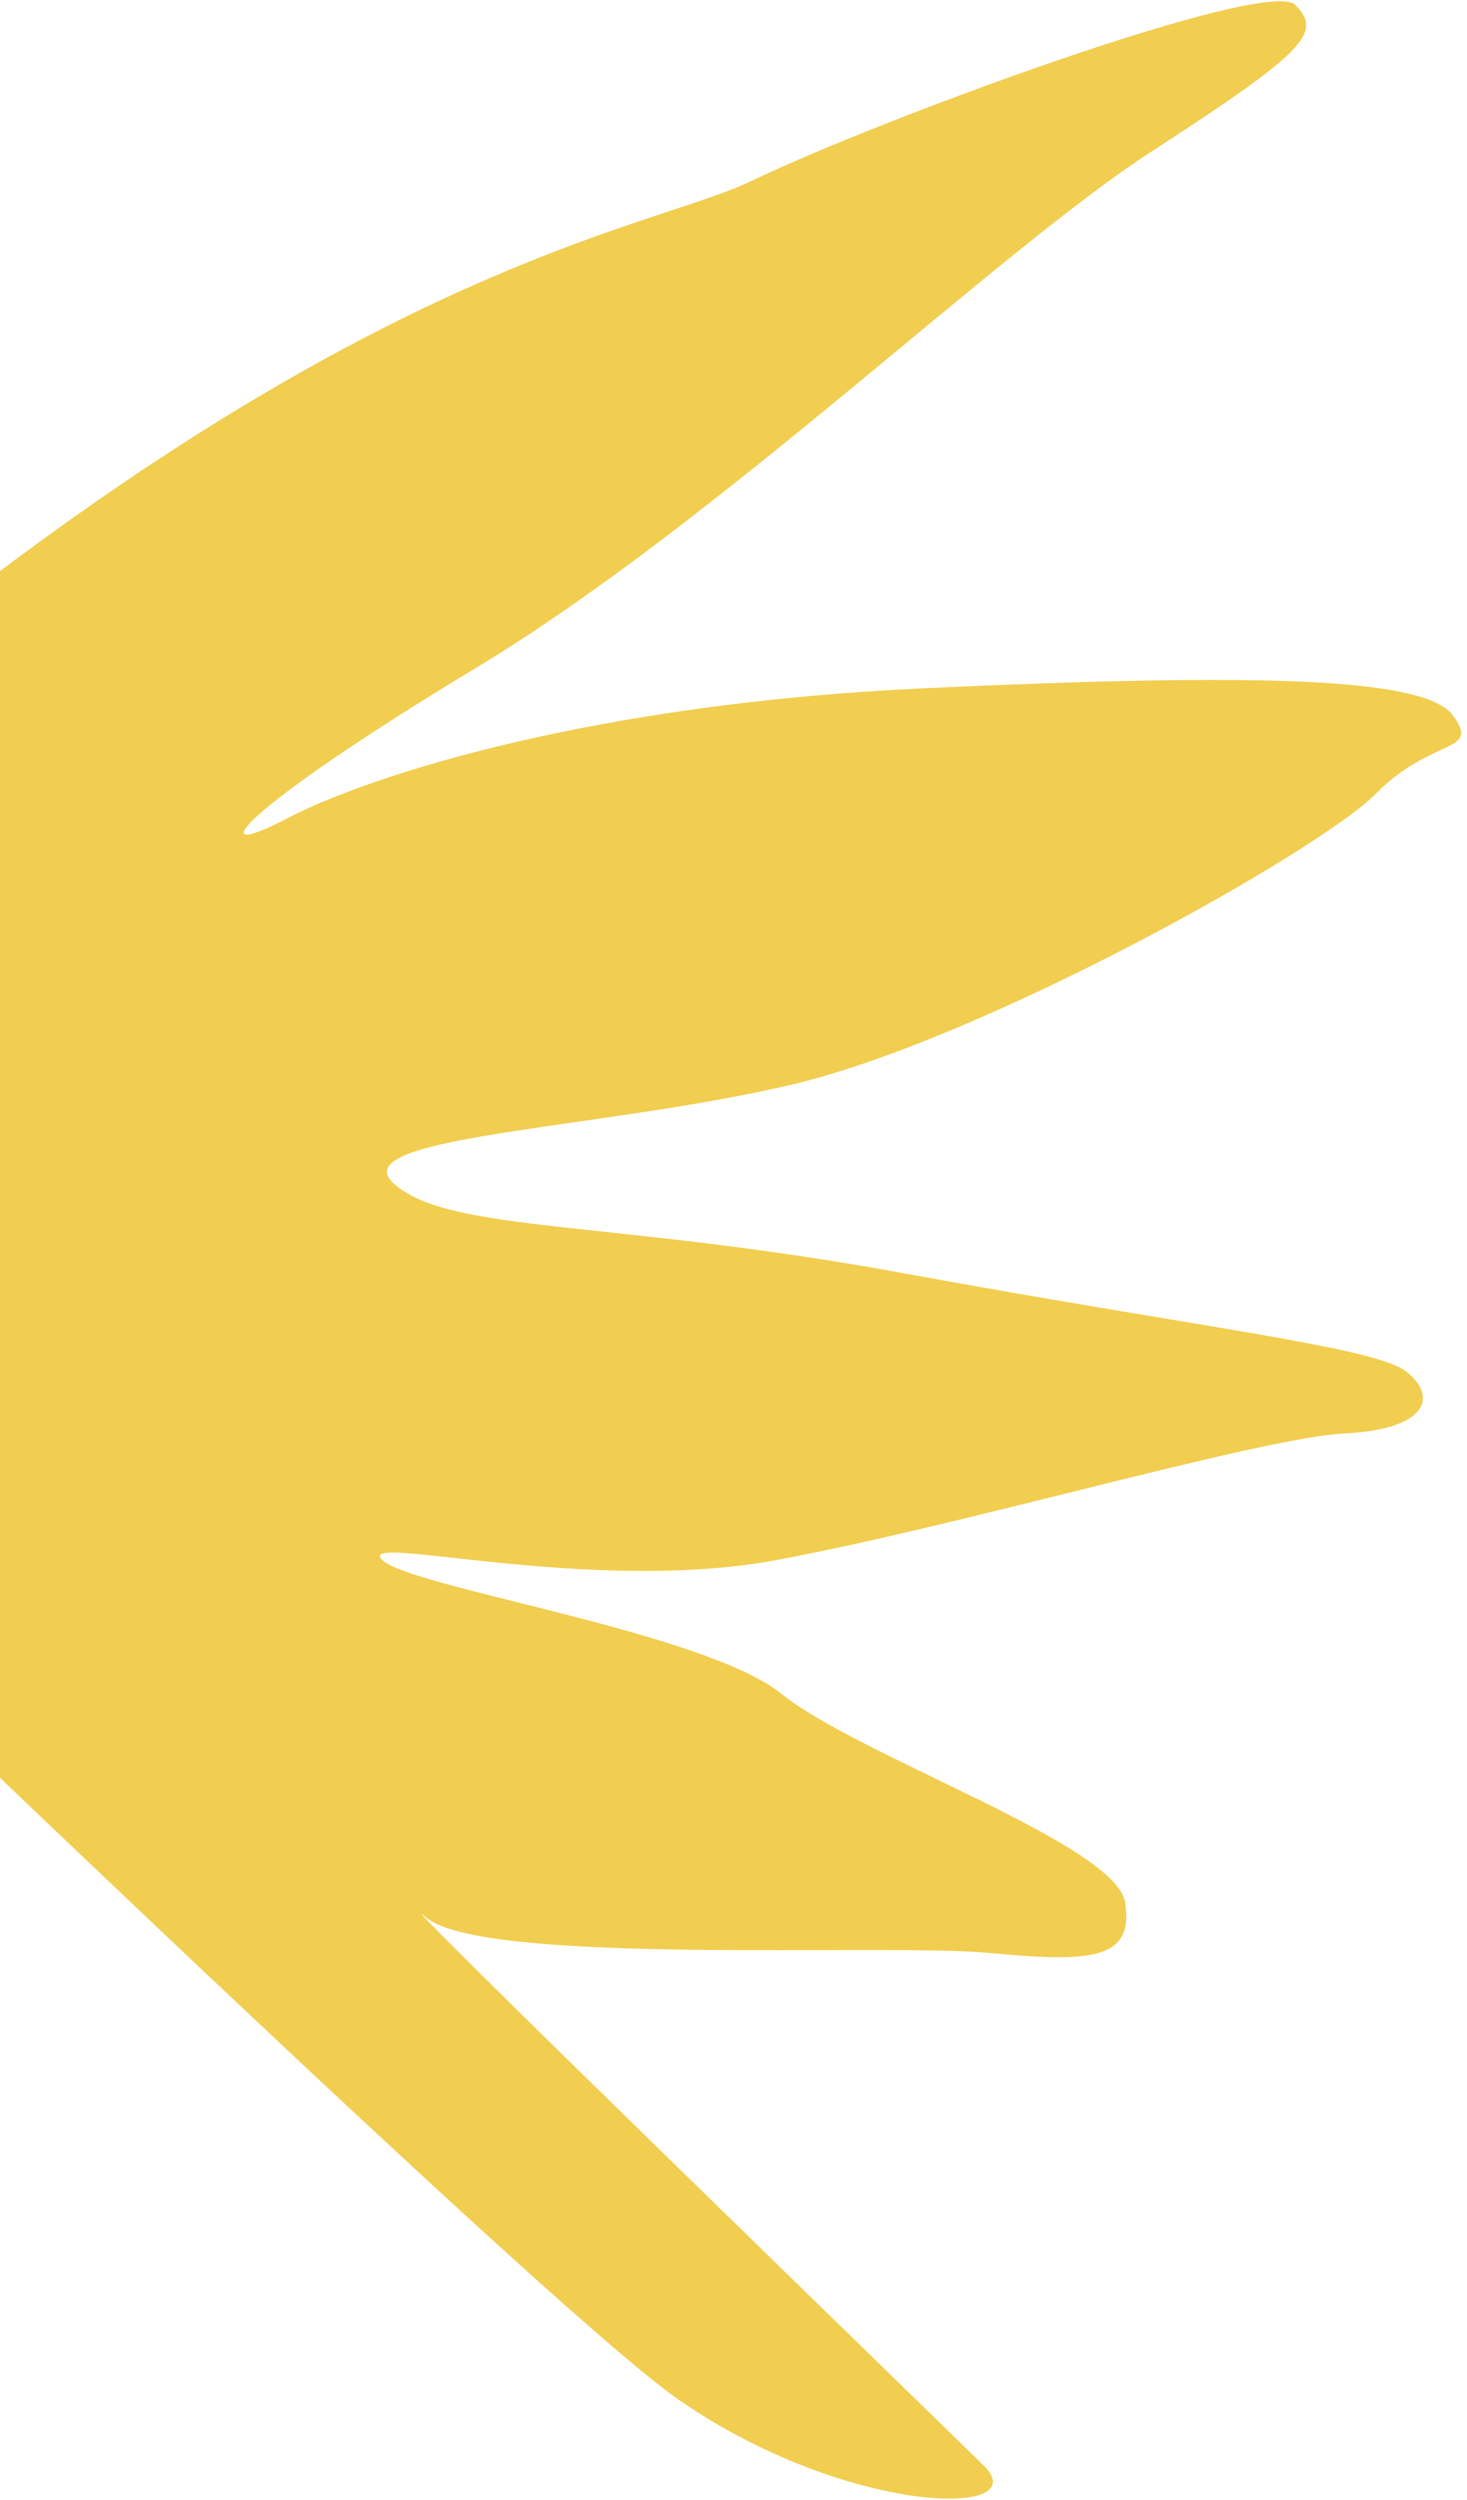 <svg width="162" height="276" viewBox="0 0 162 276" fill="none" xmlns="http://www.w3.org/2000/svg">
<path d="M83.086 19.93C69.14 26.666 24.628 30.363 -60.011 116.499L-71 127.683C-28.556 169.132 60.051 254.605 74.924 264.901C93.517 277.77 114.526 277.975 108.64 272.191C102.754 266.407 40.759 206.261 47.031 211.653C53.302 217.044 97.825 214.514 109.116 215.582C120.408 216.65 125.269 216.413 124.24 210.003C123.211 203.593 94.921 193.921 86.302 186.993C77.682 180.066 45.35 175.292 42.211 172.208C39.071 169.123 65.004 176.093 85.783 172.215C106.562 168.337 139.157 158.714 148.49 158.243C157.823 157.772 158.763 154.068 155.238 151.376C151.713 148.683 132.242 146.52 99.9 140.579C67.558 134.638 49.87 136.154 43.598 130.763C37.326 125.371 66.498 124.727 87.657 119.678C108.815 114.63 145.786 93.881 151.956 87.602C158.125 81.324 163.588 83.221 160.439 78.969C157.289 74.718 138.417 74.299 102.057 75.98C65.697 77.66 41.061 85.462 31.573 90.409C22.085 95.355 26.12 89.678 52.629 73.69C79.138 57.701 109.999 27.864 127.02 16.822C144.041 5.779 146.162 3.621 143.022 0.536C139.883 -2.548 97.033 13.194 83.086 19.93Z" fill="#F1CE50"/>
</svg>
